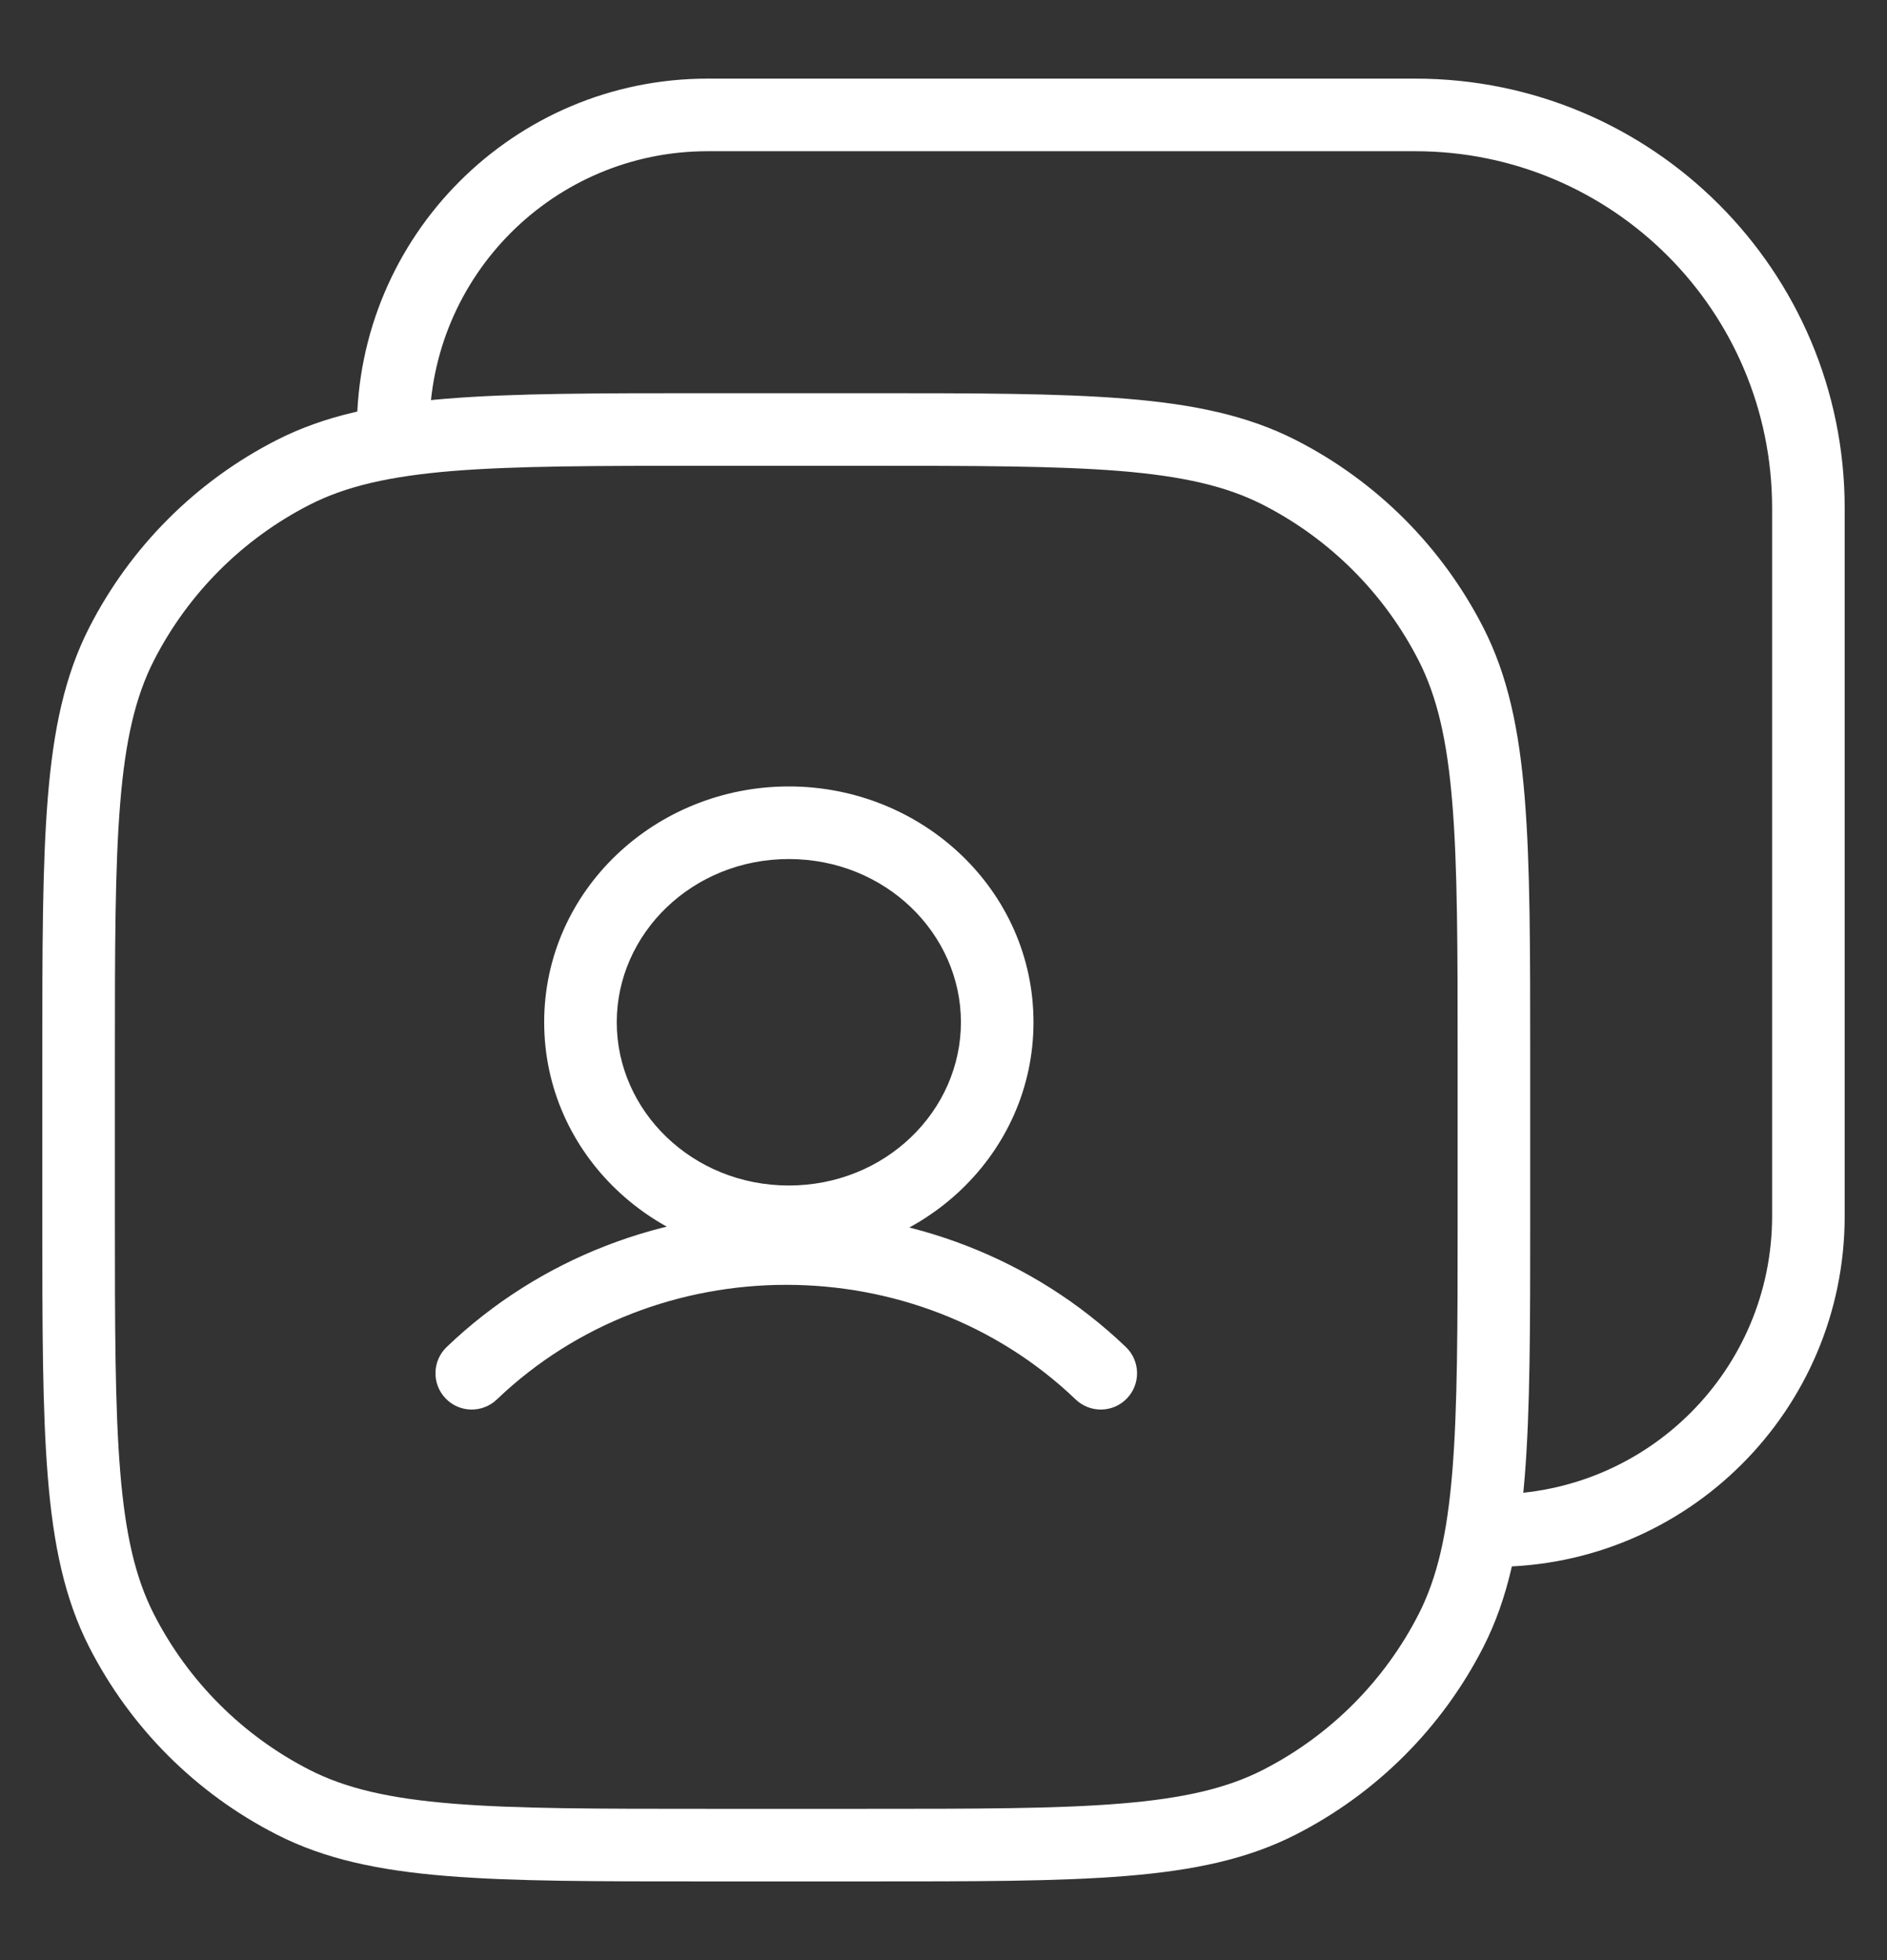 <svg width="26" height="27" viewBox="0 0 26 27" fill="none" xmlns="http://www.w3.org/2000/svg">
<rect x="0" y="0" width="26" height="27" fill="#333333" stroke="none"/>
<path d="M4.041 24.826L4.268 24.381L4.041 24.826ZM1.674 22.459L2.119 22.232L1.674 22.459ZM19.993 22.459L19.548 22.232L19.993 22.459ZM17.626 24.826L17.399 24.381L17.626 24.826ZM17.626 6.507L17.399 6.952L17.626 6.507ZM19.993 8.874L19.548 9.101L19.993 8.874ZM4.041 6.507L4.268 6.952L4.041 6.507ZM1.674 8.874L2.119 9.101L1.674 8.874ZM20.584 20.583C20.307 20.583 20.084 20.807 20.084 21.083C20.084 21.359 20.307 21.583 20.584 21.583V20.583ZM4.917 5.916C4.917 6.192 5.141 6.416 5.417 6.416C5.693 6.416 5.917 6.192 5.917 5.916H4.917ZM6.154 18.555C5.955 18.746 5.948 19.063 6.139 19.262C6.33 19.462 6.646 19.468 6.846 19.277L6.154 18.555ZM14.821 19.277C15.021 19.468 15.337 19.462 15.528 19.262C15.719 19.063 15.712 18.746 15.513 18.555L14.821 19.277ZM9.75 6.416H11.917V5.416H9.75V6.416ZM20.084 14.583V16.75H21.084V14.583H20.084ZM11.917 24.916H9.75V25.916H11.917V24.916ZM1.583 16.75V14.583H0.583V16.75H1.583ZM9.75 24.916C8.225 24.916 7.111 24.916 6.233 24.844C5.361 24.773 4.765 24.634 4.268 24.381L3.814 25.271C4.476 25.609 5.218 25.765 6.152 25.841C7.08 25.917 8.242 25.916 9.75 25.916V24.916ZM0.583 16.75C0.583 18.258 0.583 19.42 0.659 20.348C0.735 21.282 0.891 22.024 1.228 22.686L2.119 22.232C1.866 21.735 1.727 21.139 1.656 20.267C1.584 19.389 1.583 18.275 1.583 16.75H0.583ZM4.268 24.381C3.343 23.909 2.591 23.157 2.119 22.232L1.228 22.686C1.796 23.799 2.701 24.704 3.814 25.271L4.268 24.381ZM20.084 16.75C20.084 18.275 20.083 19.389 20.011 20.267C19.94 21.139 19.801 21.735 19.548 22.232L20.439 22.686C20.776 22.024 20.932 21.282 21.008 20.348C21.084 19.42 21.084 18.258 21.084 16.75H20.084ZM11.917 25.916C13.425 25.916 14.587 25.917 15.515 25.841C16.449 25.765 17.191 25.609 17.853 25.271L17.399 24.381C16.902 24.634 16.306 24.773 15.434 24.844C14.556 24.916 13.442 24.916 11.917 24.916V25.916ZM19.548 22.232C19.076 23.157 18.324 23.909 17.399 24.381L17.853 25.271C18.966 24.704 19.871 23.799 20.439 22.686L19.548 22.232ZM11.917 6.416C13.442 6.416 14.556 6.417 15.434 6.488C16.306 6.56 16.902 6.699 17.399 6.952L17.853 6.061C17.191 5.724 16.449 5.568 15.515 5.492C14.587 5.416 13.425 5.416 11.917 5.416V6.416ZM21.084 14.583C21.084 13.074 21.084 11.913 21.008 10.985C20.932 10.05 20.776 9.308 20.439 8.647L19.548 9.101C19.801 9.598 19.94 10.194 20.011 11.066C20.083 11.944 20.084 13.058 20.084 14.583H21.084ZM17.399 6.952C18.324 7.424 19.076 8.176 19.548 9.101L20.439 8.647C19.871 7.534 18.966 6.628 17.853 6.061L17.399 6.952ZM9.75 5.416C8.242 5.416 7.08 5.416 6.152 5.492C5.218 5.568 4.476 5.724 3.814 6.061L4.268 6.952C4.765 6.699 5.361 6.56 6.233 6.488C7.111 6.417 8.225 6.416 9.75 6.416V5.416ZM1.583 14.583C1.583 13.058 1.584 11.944 1.656 11.066C1.727 10.194 1.866 9.598 2.119 9.101L1.228 8.647C0.891 9.308 0.735 10.05 0.659 10.985C0.583 11.913 0.583 13.074 0.583 14.583H1.583ZM3.814 6.061C2.701 6.628 1.796 7.534 1.228 8.647L2.119 9.101C2.591 8.176 3.343 7.424 4.268 6.952L3.814 6.061ZM9.75 2.083H19.5V1.083H9.75V2.083ZM24.417 7V16.75H25.417V7H24.417ZM24.417 16.75C24.417 18.867 22.701 20.583 20.584 20.583V21.583C23.253 21.583 25.417 19.419 25.417 16.75H24.417ZM19.5 2.083C22.216 2.083 24.417 4.284 24.417 7H25.417C25.417 3.732 22.768 1.083 19.5 1.083V2.083ZM9.75 1.083C7.081 1.083 4.917 3.247 4.917 5.916H5.917C5.917 3.799 7.633 2.083 9.75 2.083V1.083ZM6.846 19.277C9.046 17.172 12.621 17.172 14.821 19.277L15.513 18.555C12.926 16.079 8.741 16.079 6.154 18.555L6.846 19.277ZM13.24 14.081C13.24 15.303 12.199 16.33 10.869 16.33V17.33C12.71 17.33 14.24 15.896 14.24 14.081H13.24ZM10.869 16.33C9.539 16.33 8.498 15.303 8.498 14.081H7.498C7.498 15.896 9.028 17.33 10.869 17.33V16.33ZM8.498 14.081C8.498 12.86 9.539 11.833 10.869 11.833V10.833C9.028 10.833 7.498 12.267 7.498 14.081H8.498ZM10.869 11.833C12.199 11.833 13.24 12.86 13.24 14.081H14.24C14.24 12.267 12.71 10.833 10.869 10.833V11.833Z" fill="white"/>
</svg>
